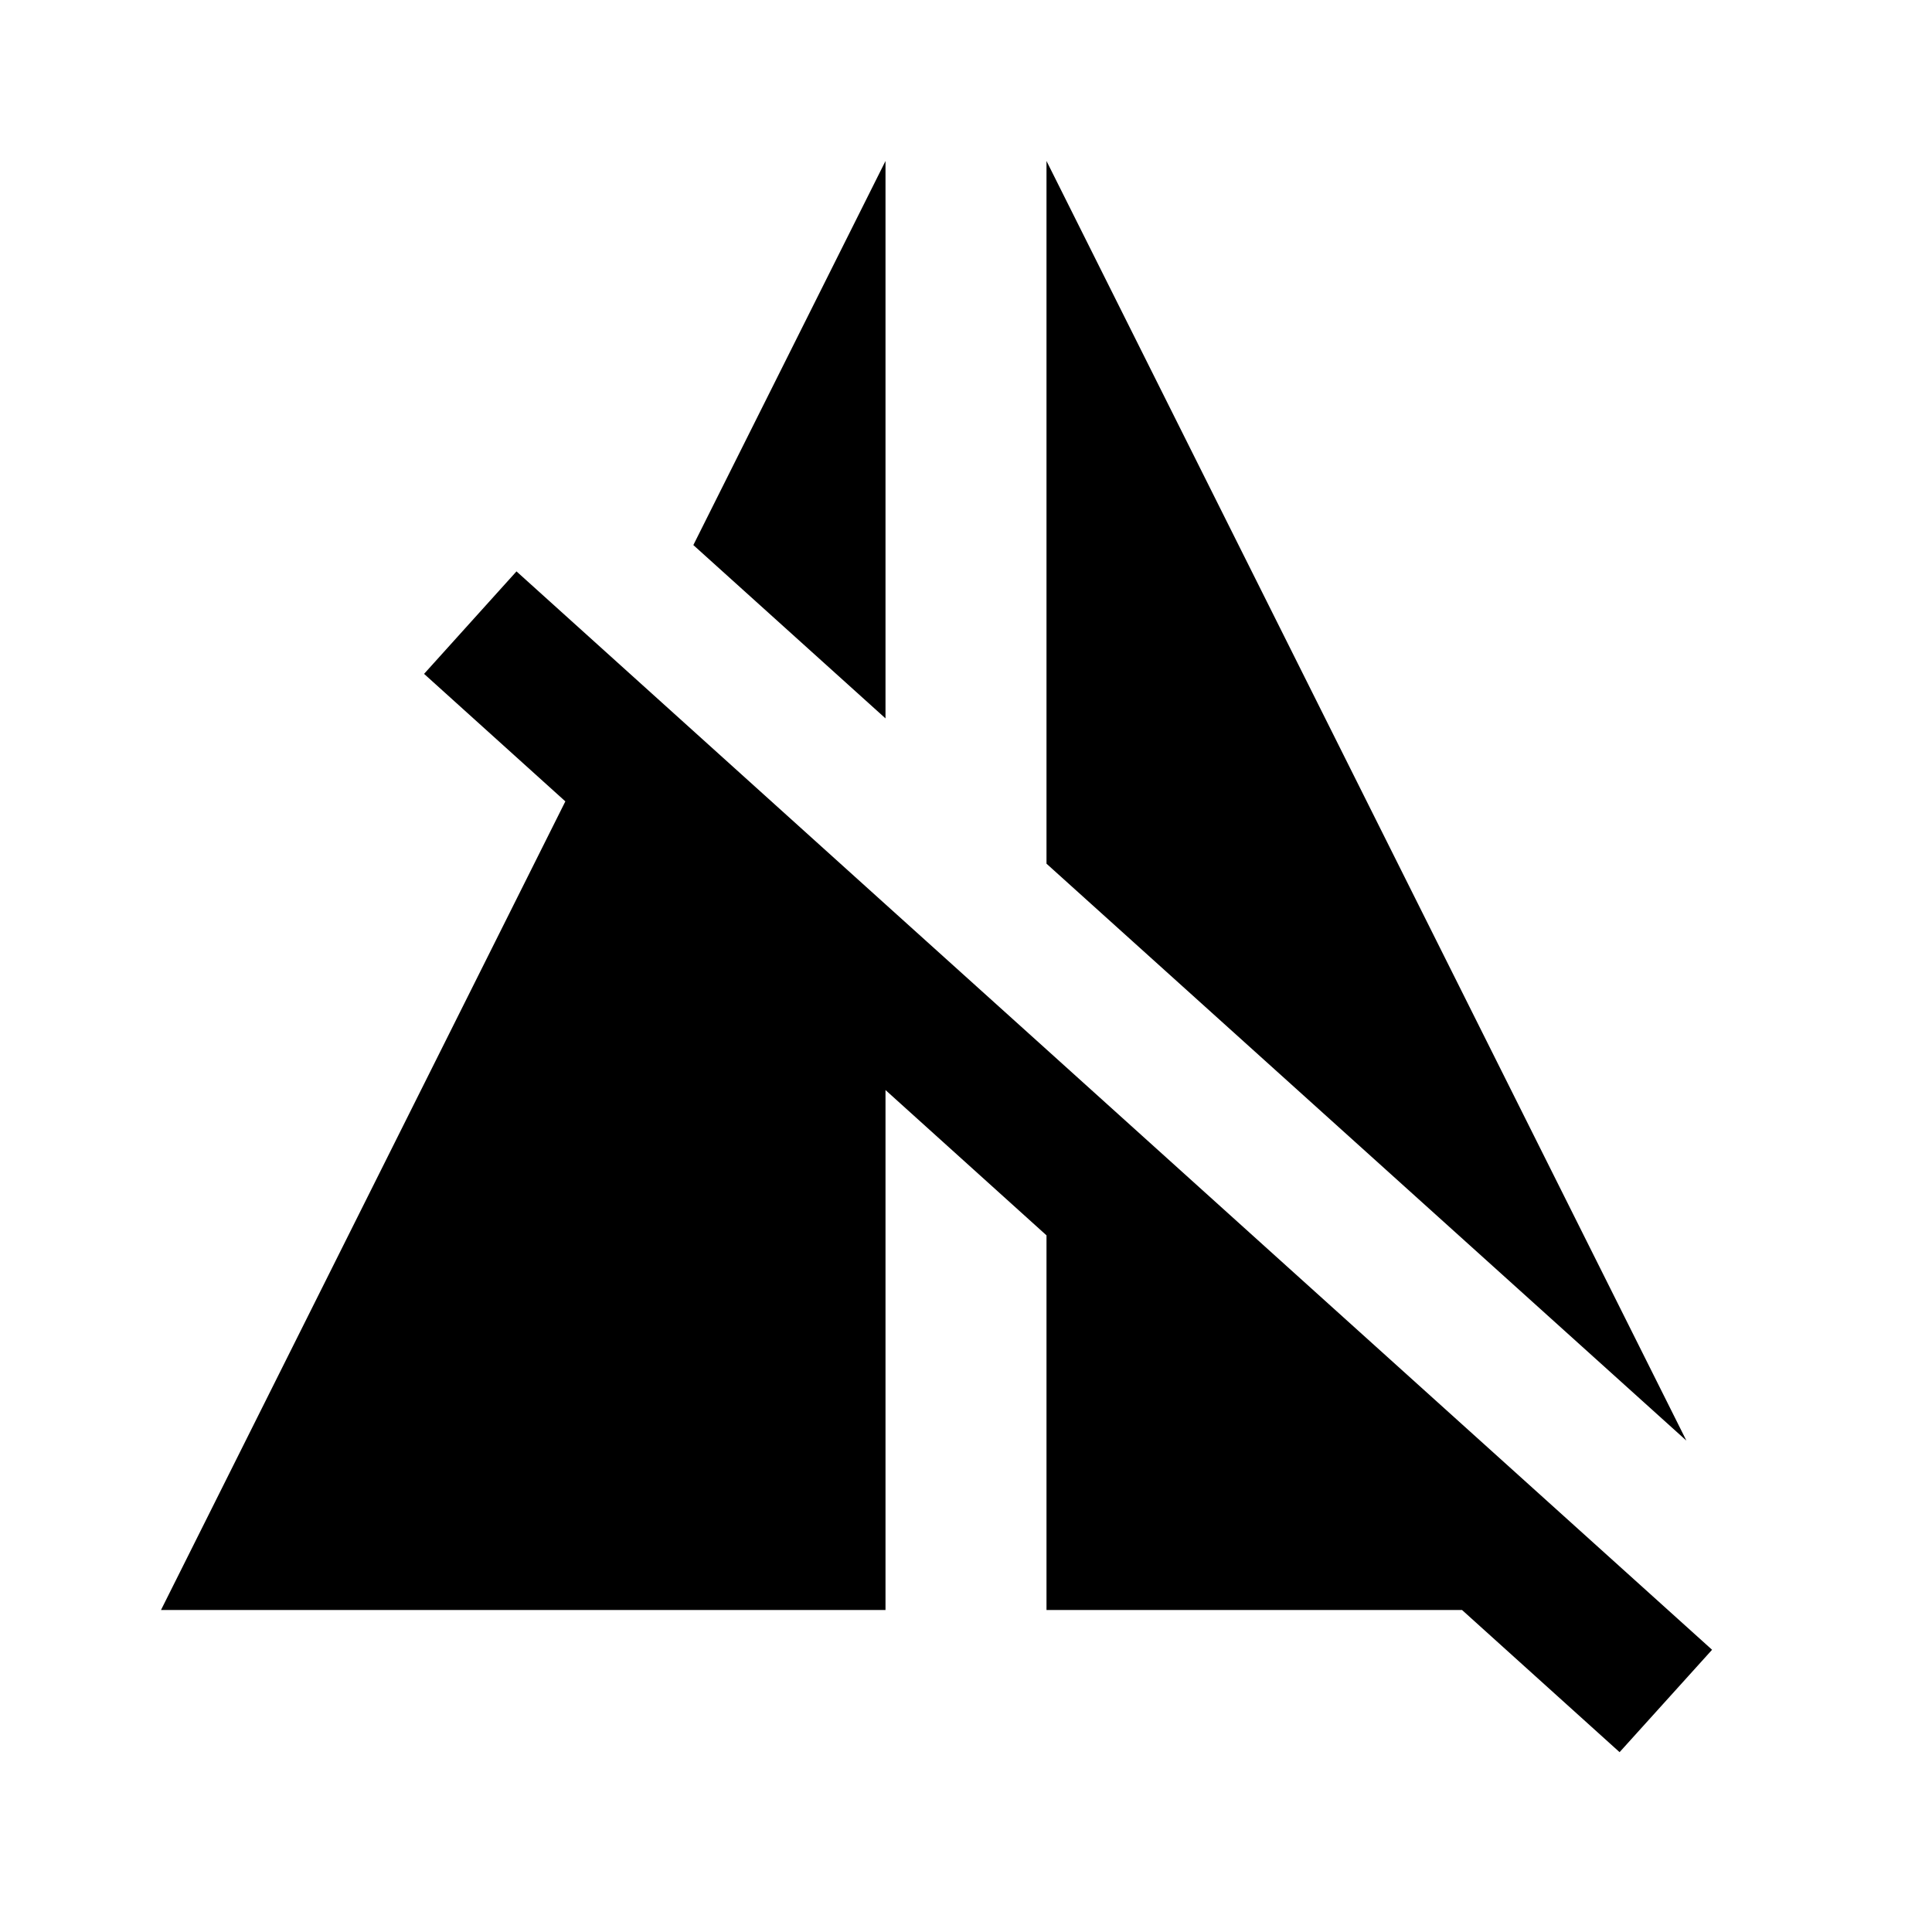 <?xml version="1.0" encoding="UTF-8" standalone="no"?>
<svg
   viewBox="0 0 24 24"
   version="1.1"
   id="svg820"
   sodipodi:docname="fade-in-out-off-variant.svg"
   inkscape:version="1.2.2 (732a01da63, 2022-12-09, custom)"
   xmlns:inkscape="http://www.inkscape.org/namespaces/inkscape"
   xmlns:sodipodi="http://sodipodi.sourceforge.net/DTD/sodipodi-0.dtd"
   xmlns="http://www.w3.org/2000/svg"
   xmlns:svg="http://www.w3.org/2000/svg">
  <defs
     id="defs824" />
  <sodipodi:namedview
     id="namedview822"
     pagecolor="#ffffff"
     bordercolor="#000000"
     borderopacity="0.25"
     inkscape:showpageshadow="2"
     inkscape:pageopacity="0.0"
     inkscape:pagecheckerboard="0"
     inkscape:deskcolor="#d1d1d1"
     showgrid="true"
     inkscape:zoom="27.046834"
     inkscape:cx="15.898349"
     inkscape:cy="14.234568"
     inkscape:window-width="1920"
     inkscape:window-height="1163"
     inkscape:window-x="1920"
     inkscape:window-y="0"
     inkscape:window-maximized="1"
     inkscape:current-layer="svg820"
     showguides="false">
    <inkscape:grid
       type="xygrid"
       id="grid833" />
  </sodipodi:namedview>
  <path
     id="path1070"
     style="stroke-width:0.949"
     d="M 11 2 L 8.613 6.771 L 11 8.924 L 11 2 z M 13 2 L 13 10.729 L 20.949 17.896 L 13 2 z M 6.416 7.098 L 5.268 8.371 L 7.023 9.955 L 2 20 L 11 20 L 11 13.541 L 13 15.346 L 13 20 L 18.162 20 L 20.119 21.766 L 21.268 20.494 L 15.984 15.729 L 13 13.037 L 11 11.234 L 7.818 8.363 L 6.416 7.098 z " />
</svg>
